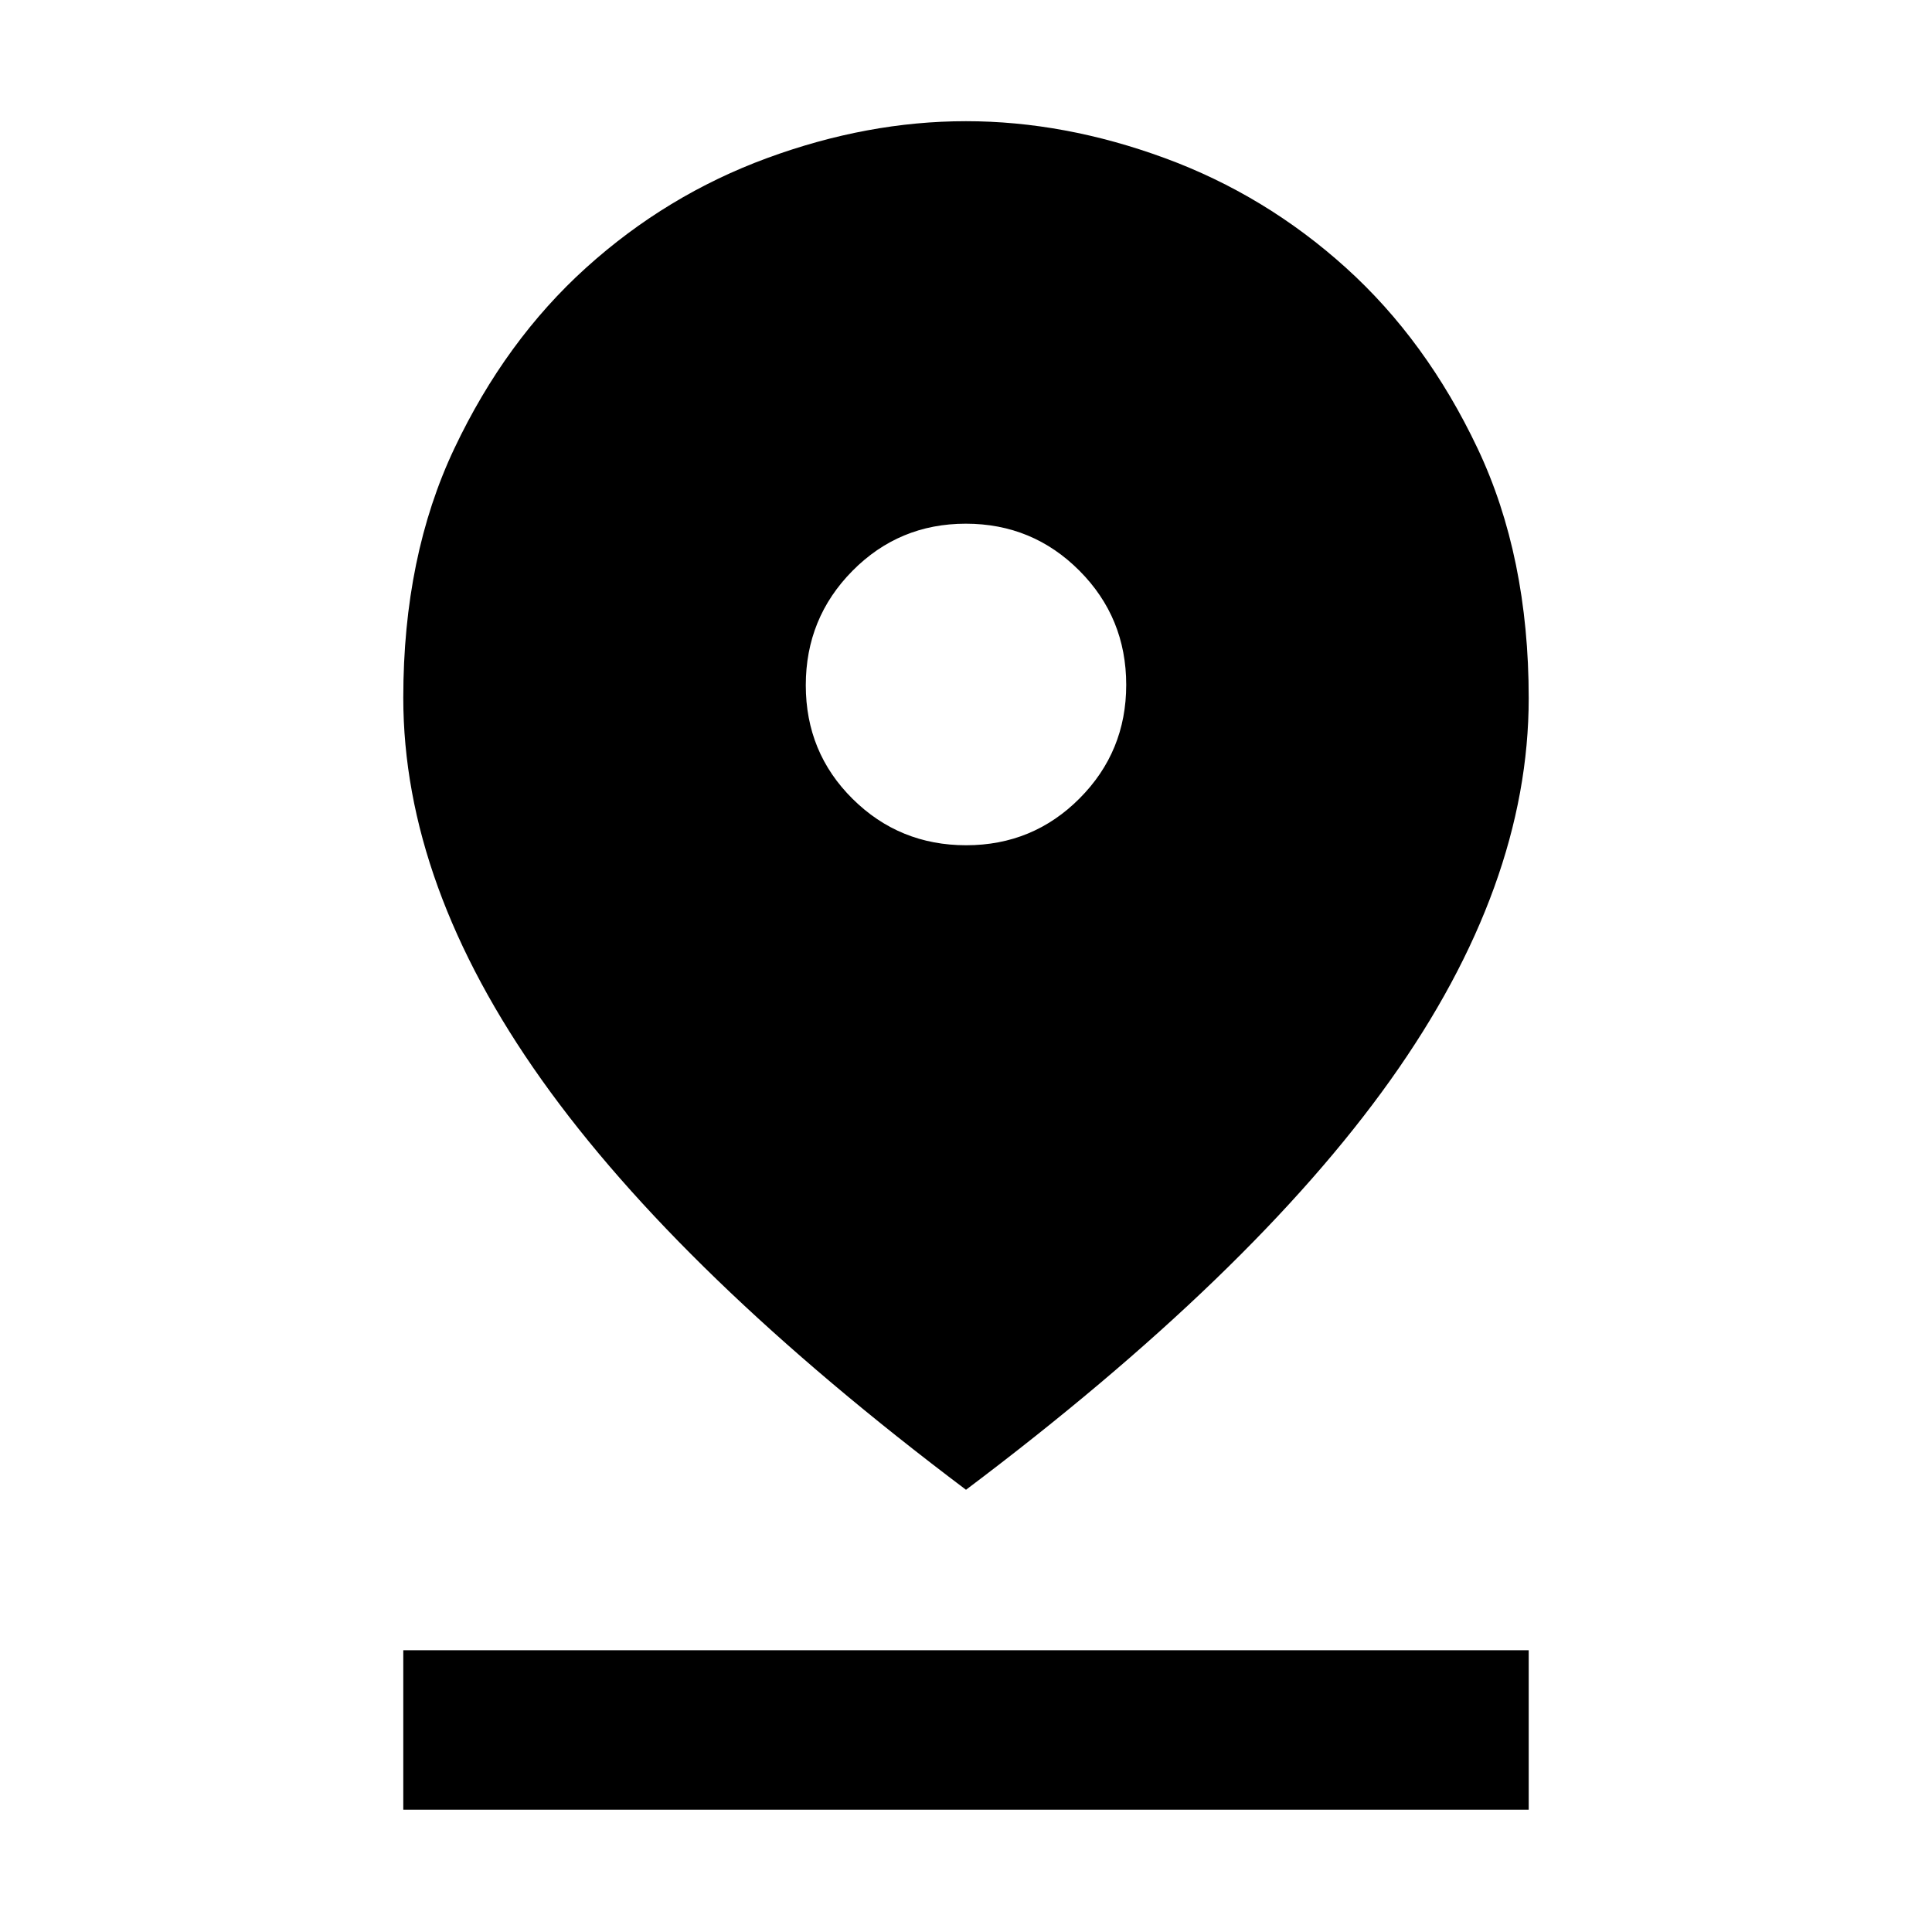 <svg xmlns="http://www.w3.org/2000/svg" width="48" height="48" viewBox="0 -960 960 960"><path d="M480-219.74Q337.91-326.7 269.15-423.45q-68.76-96.75-68.76-189.85 0-70.33 25.4-123.92 25.4-53.58 65.41-89.72t89.93-54.49q49.92-18.35 98.84-18.35t98.86 18.35q49.95 18.35 89.96 54.49 40.01 36.14 65.42 89.76 25.4 53.62 25.4 124.08 0 93.3-68.76 189.85T480-219.74Zm.09-320.26q33.16 0 56.34-23.27 23.18-23.26 23.18-56.43 0-33.4-23.27-56.74-23.26-23.34-56.43-23.34-33.16 0-56.34 23.44-23.18 23.44-23.18 56.84 0 33.41 23.27 56.46Q446.92-540 480.09-540ZM200.39-60.78V-140h559.22v79.22H200.39Z"/></svg>